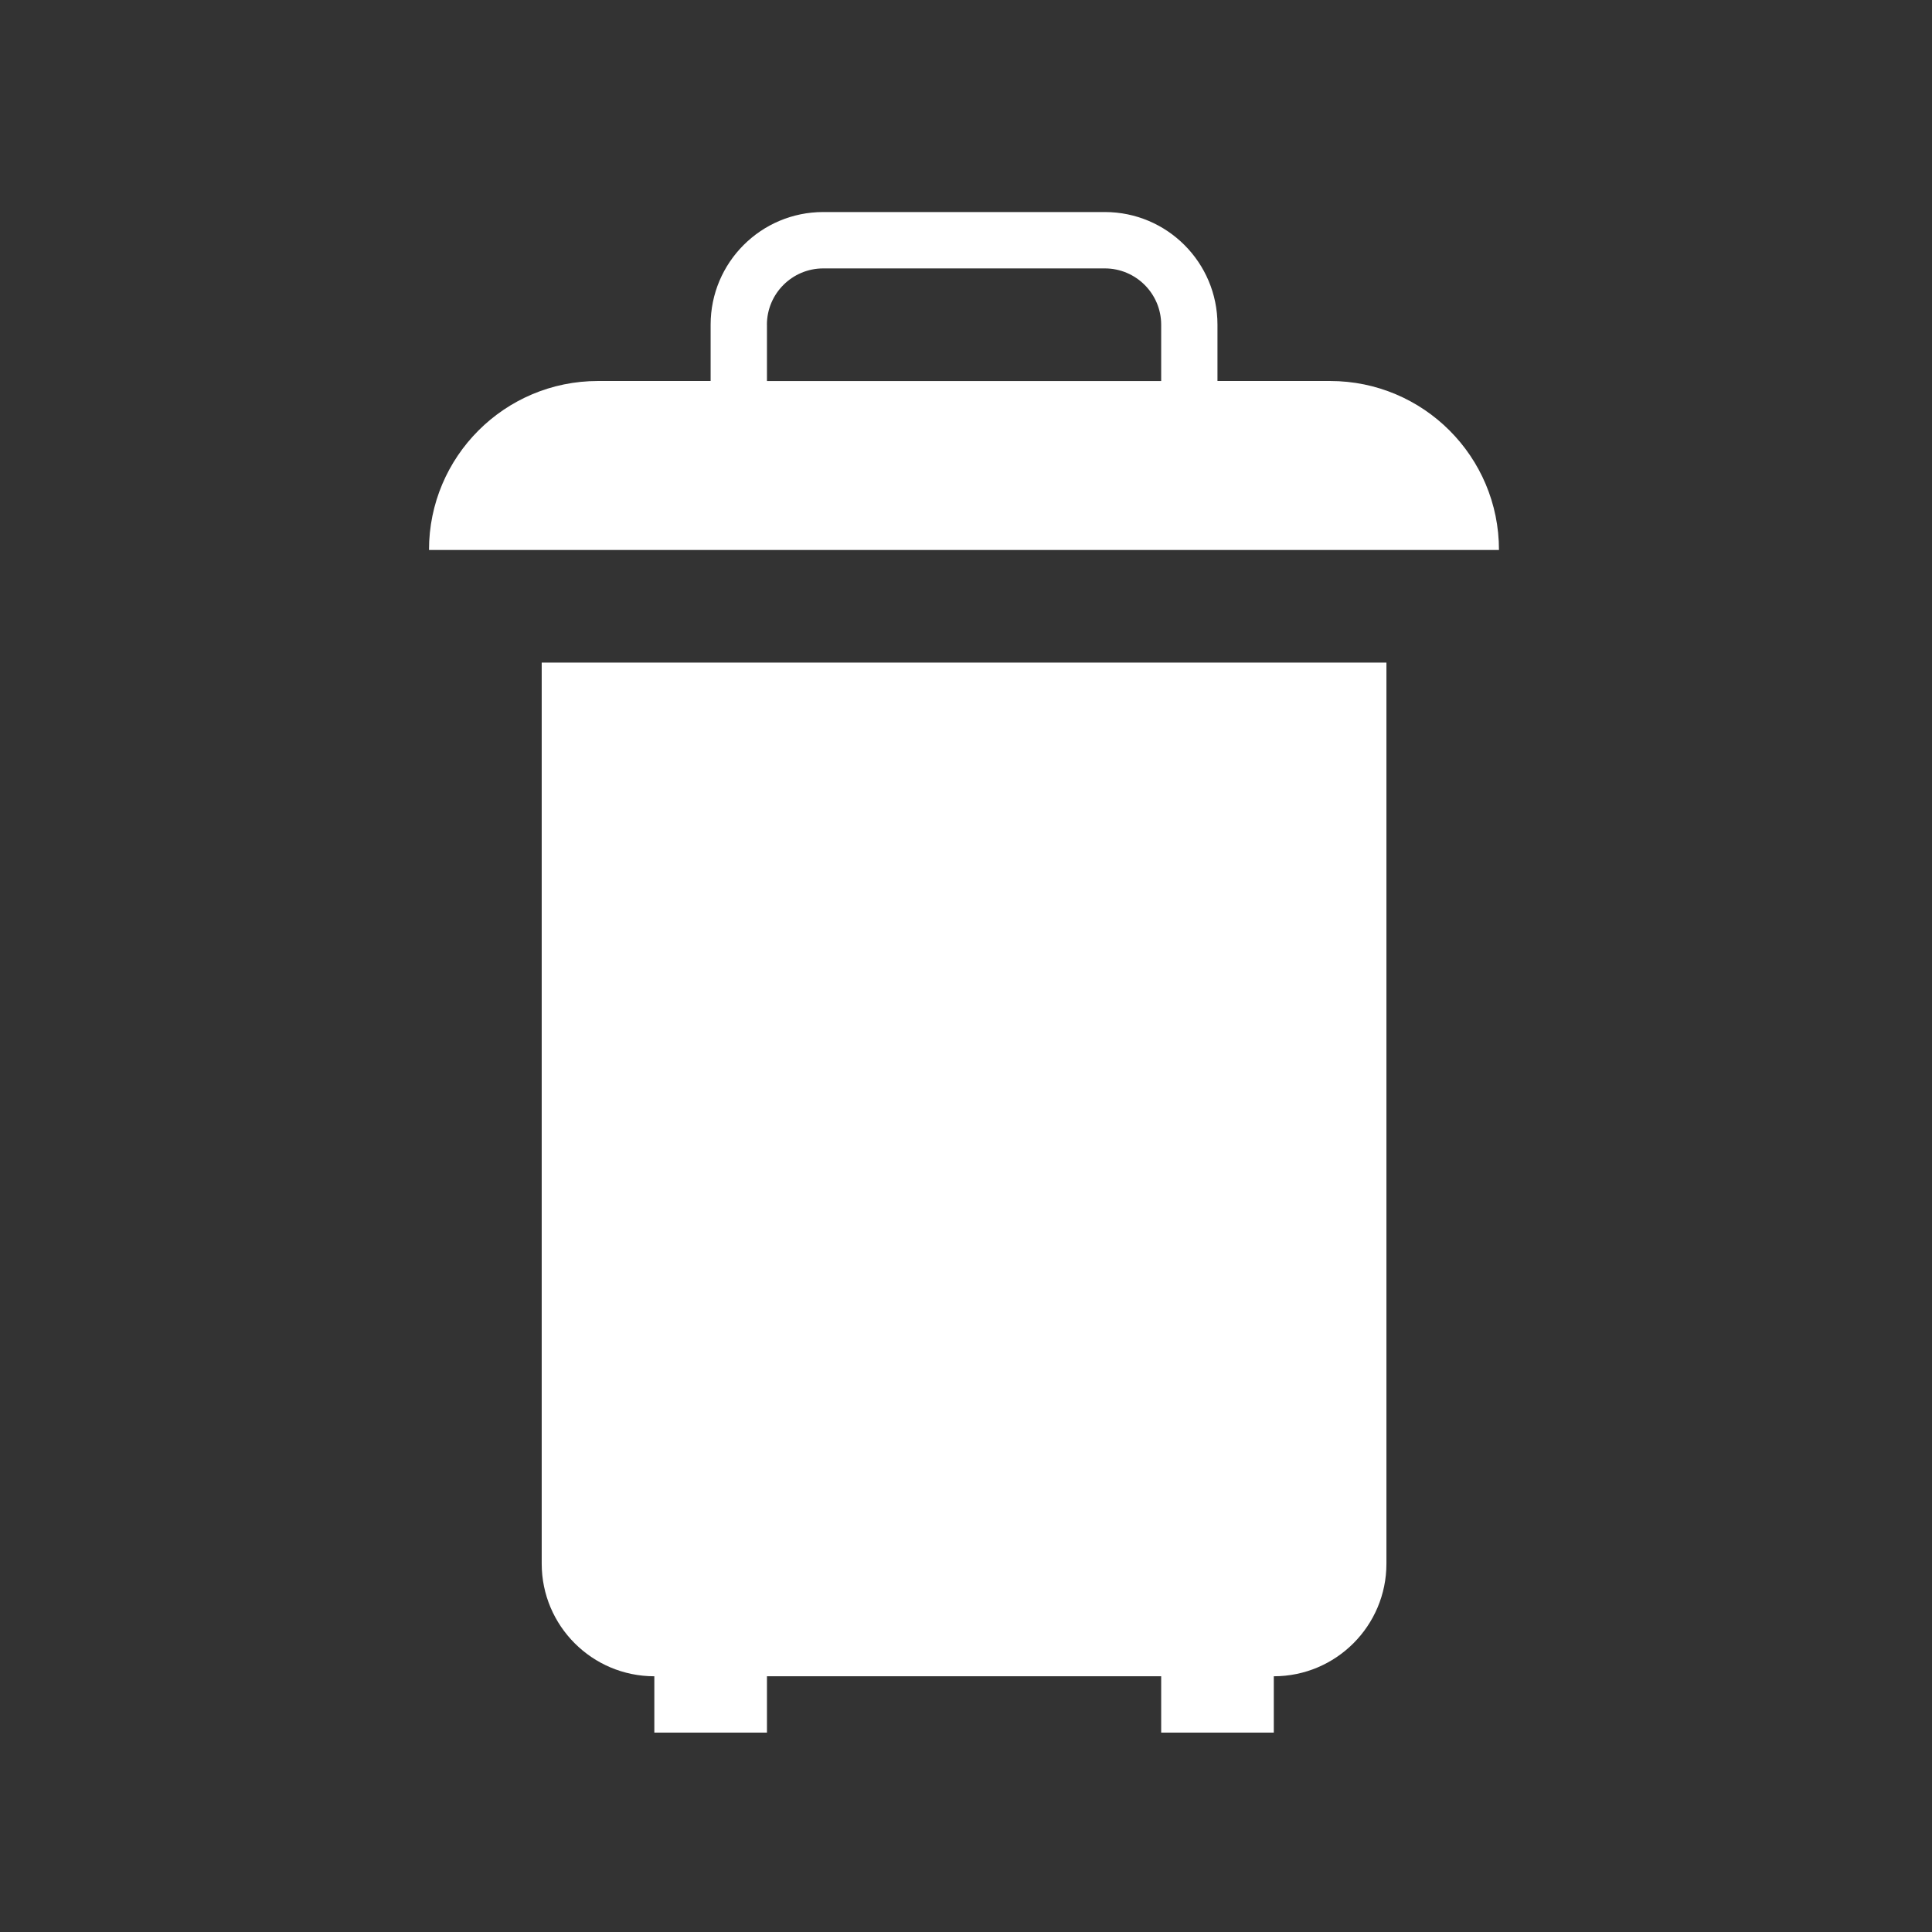 <?xml version="1.0" encoding="UTF-8" standalone="no"?>
<svg width="44px" height="44px" viewBox="0 0 44 44" version="1.1" xmlns="http://www.w3.org/2000/svg" xmlns:xlink="http://www.w3.org/1999/xlink">
    <rect x="0" y="0" width="44" height="44" fill="#333333" stroke="none"/>
    <!-- Generator: Sketch 3.6.1 (26313) - http://www.bohemiancoding.com/sketch -->
    <title>icons/trash-fill</title>
    <desc>Created with Sketch.</desc>
    <defs></defs>
    <g id="Icons" stroke="none" stroke-width="1" fill="none" fill-rule="evenodd">
        <g id="icons/trash-fill" fill="#FFFFFF">
            <path d="M12.337,35.611 C12.337,37.027 13.486,38.176 14.902,38.176 L14.902,39.459 L17.467,39.459 L17.467,38.176 L26.445,38.176 L26.445,39.459 L29.01,39.459 L29.01,38.176 C30.426,38.176 31.575,37.027 31.575,35.611 L31.575,15.09 L12.337,15.09 L12.337,35.611 L12.337,35.611 Z M30.292,8.677 L27.727,8.677 L27.727,7.394 C27.727,5.978 26.578,4.829 25.162,4.829 L18.749,4.829 C17.332,4.829 16.184,5.978 16.184,7.394 L16.184,8.677 L13.618,8.677 C11.493,8.677 9.77,10.4 9.77,12.525 L34.138,12.525 C34.139,10.4 32.417,8.677 30.292,8.677 L30.292,8.677 L30.292,8.677 Z M17.466,7.395 C17.466,6.688 18.041,6.113 18.749,6.113 L25.162,6.113 C25.87,6.113 26.445,6.688 26.445,7.395 L26.445,8.678 L17.467,8.678 L17.467,7.395 L17.466,7.395 L17.466,7.395 Z" id="Shape"></path>
        </g>
    </g>
</svg>